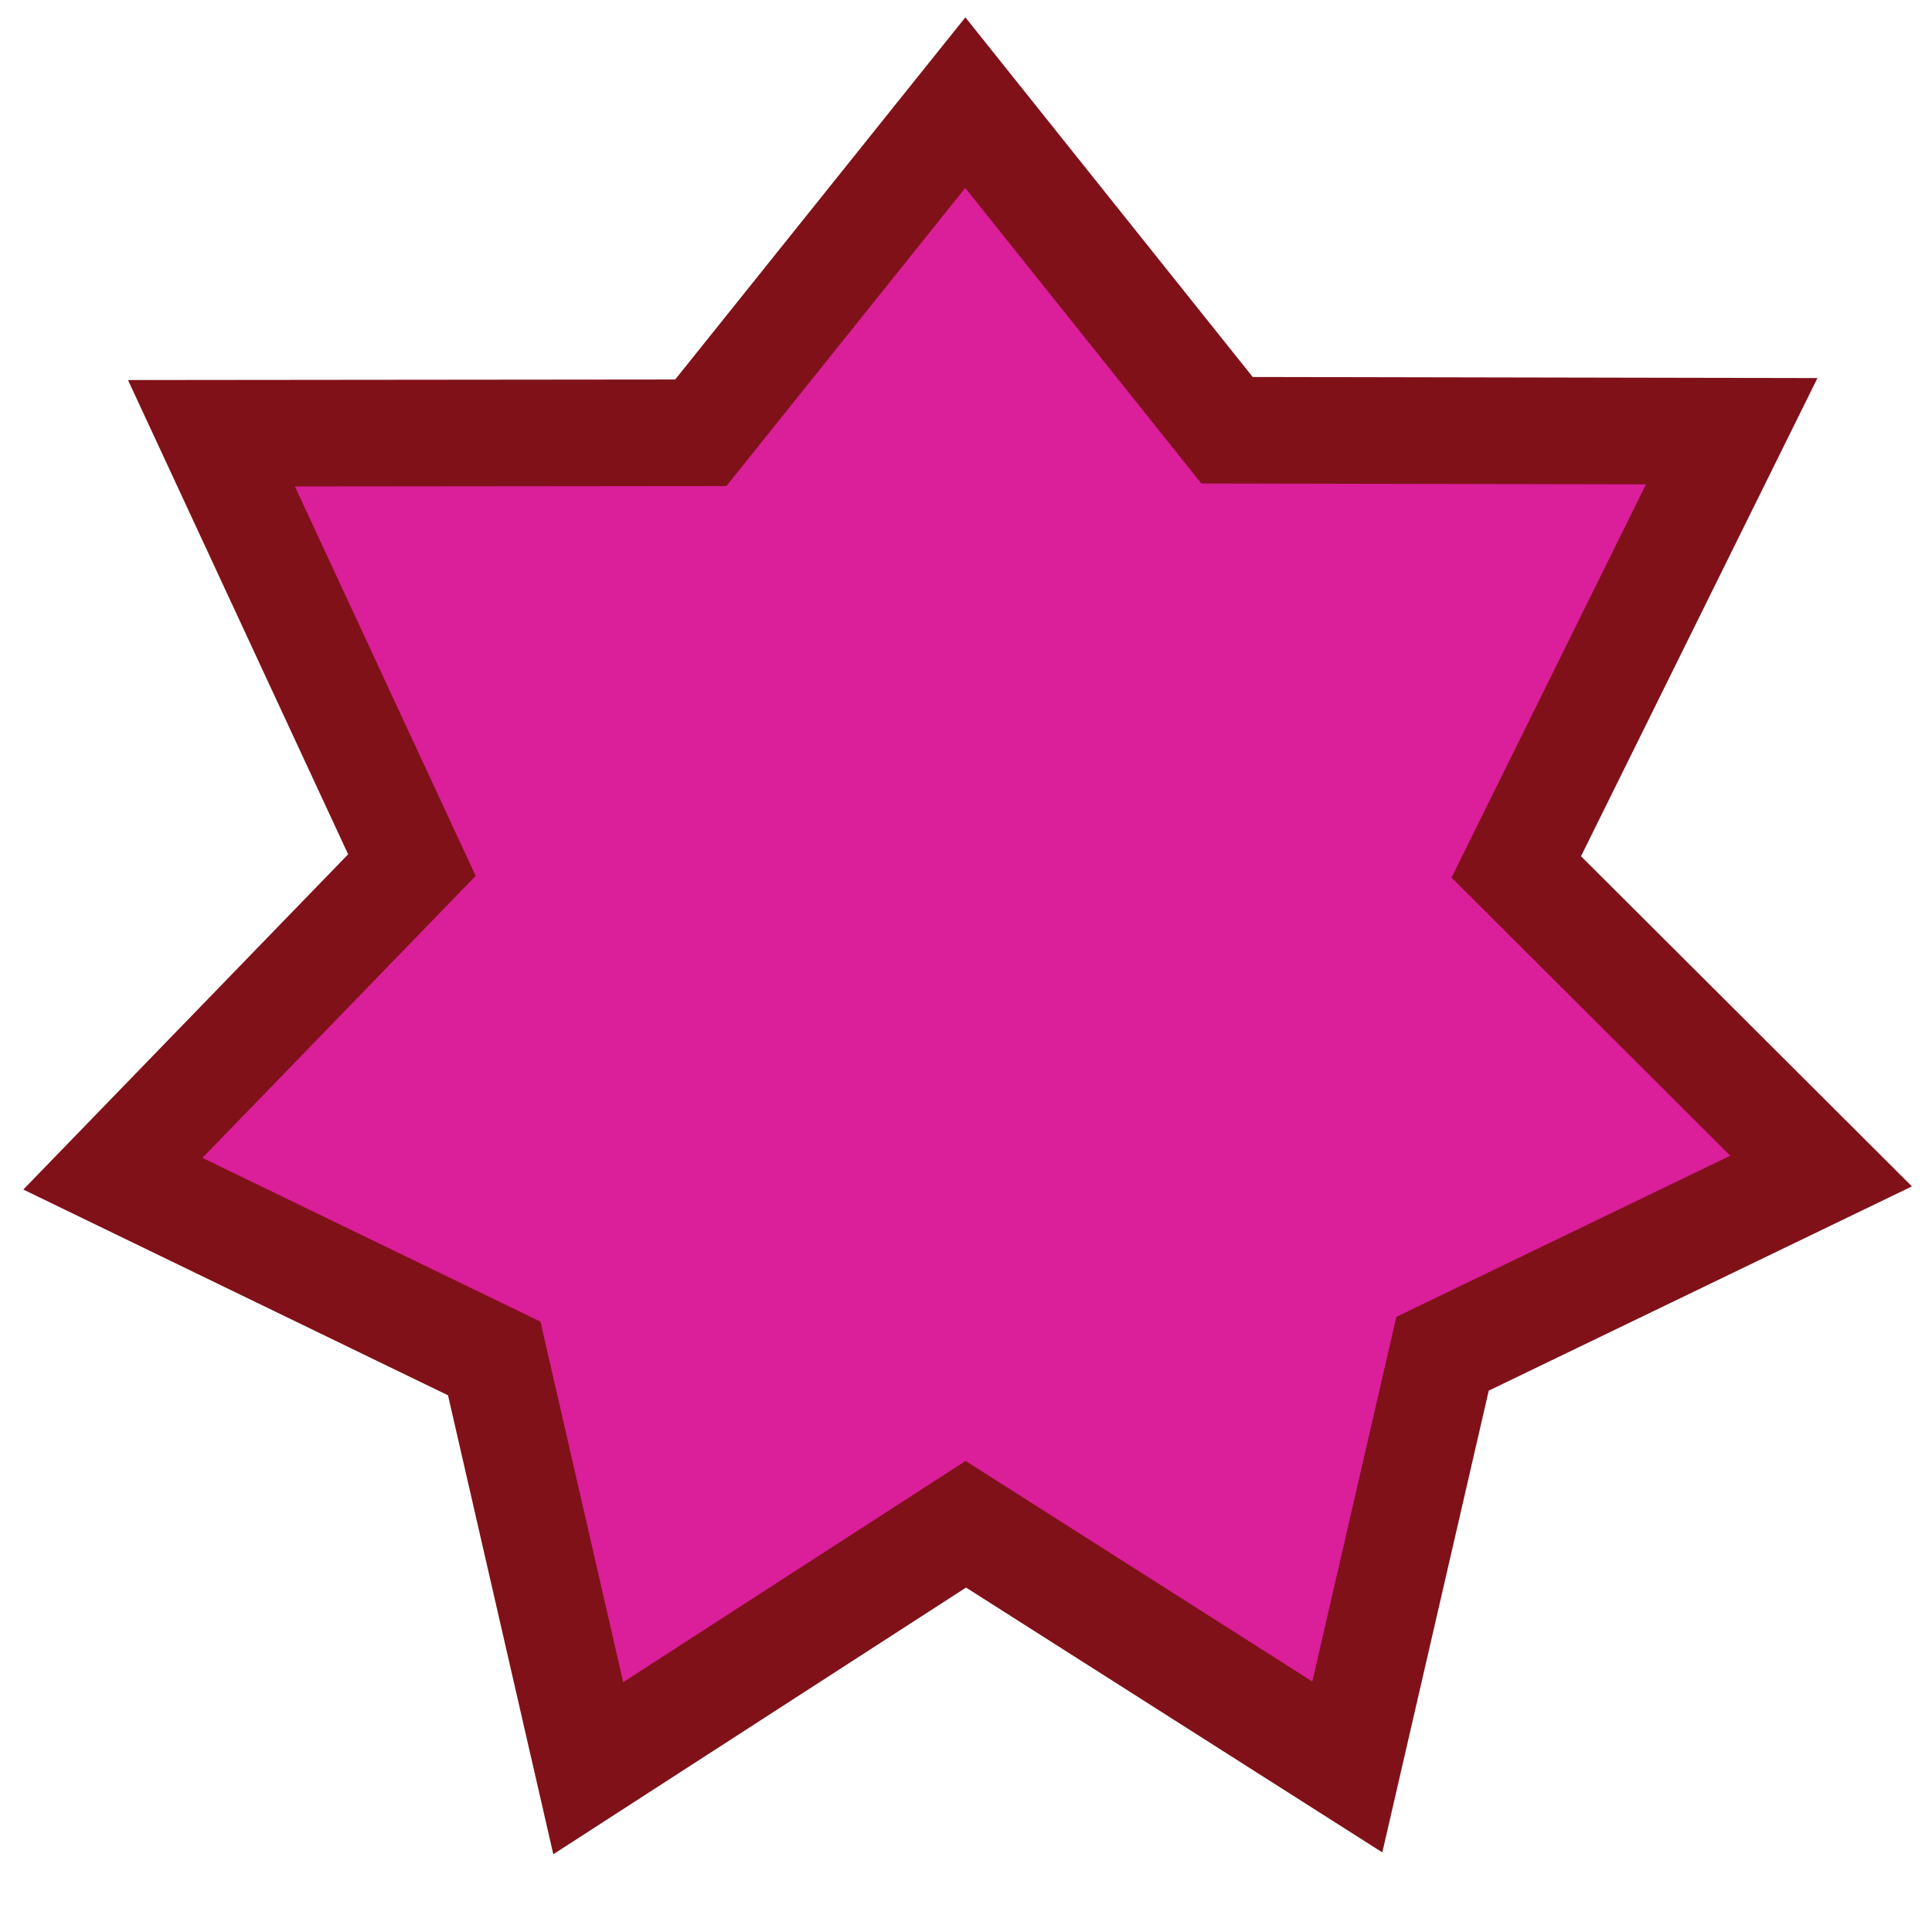 <svg enable-background="new 0 0 579.997 579.997" height="579.997" viewBox="0 0 579.997 579.997" width="579.997" xmlns="http://www.w3.org/2000/svg">
<path d="m148.373 407.821l-114.489-55.468 89.769-92.647-60.175-129.64 146.905-.145 79.406-99.108 78.572 98.347 151.51.288-64.68 130.809 91.515 91.3-113.647 54.85-28.59 124.044-114.532-72.863-113.343 73.238z" fill="rgba(219,30,153,1.0)" fill-opacity="1" stroke="rgba(128,17,25,1.0)" stroke-opacity="1" stroke-width="32.0"/>
</svg>
